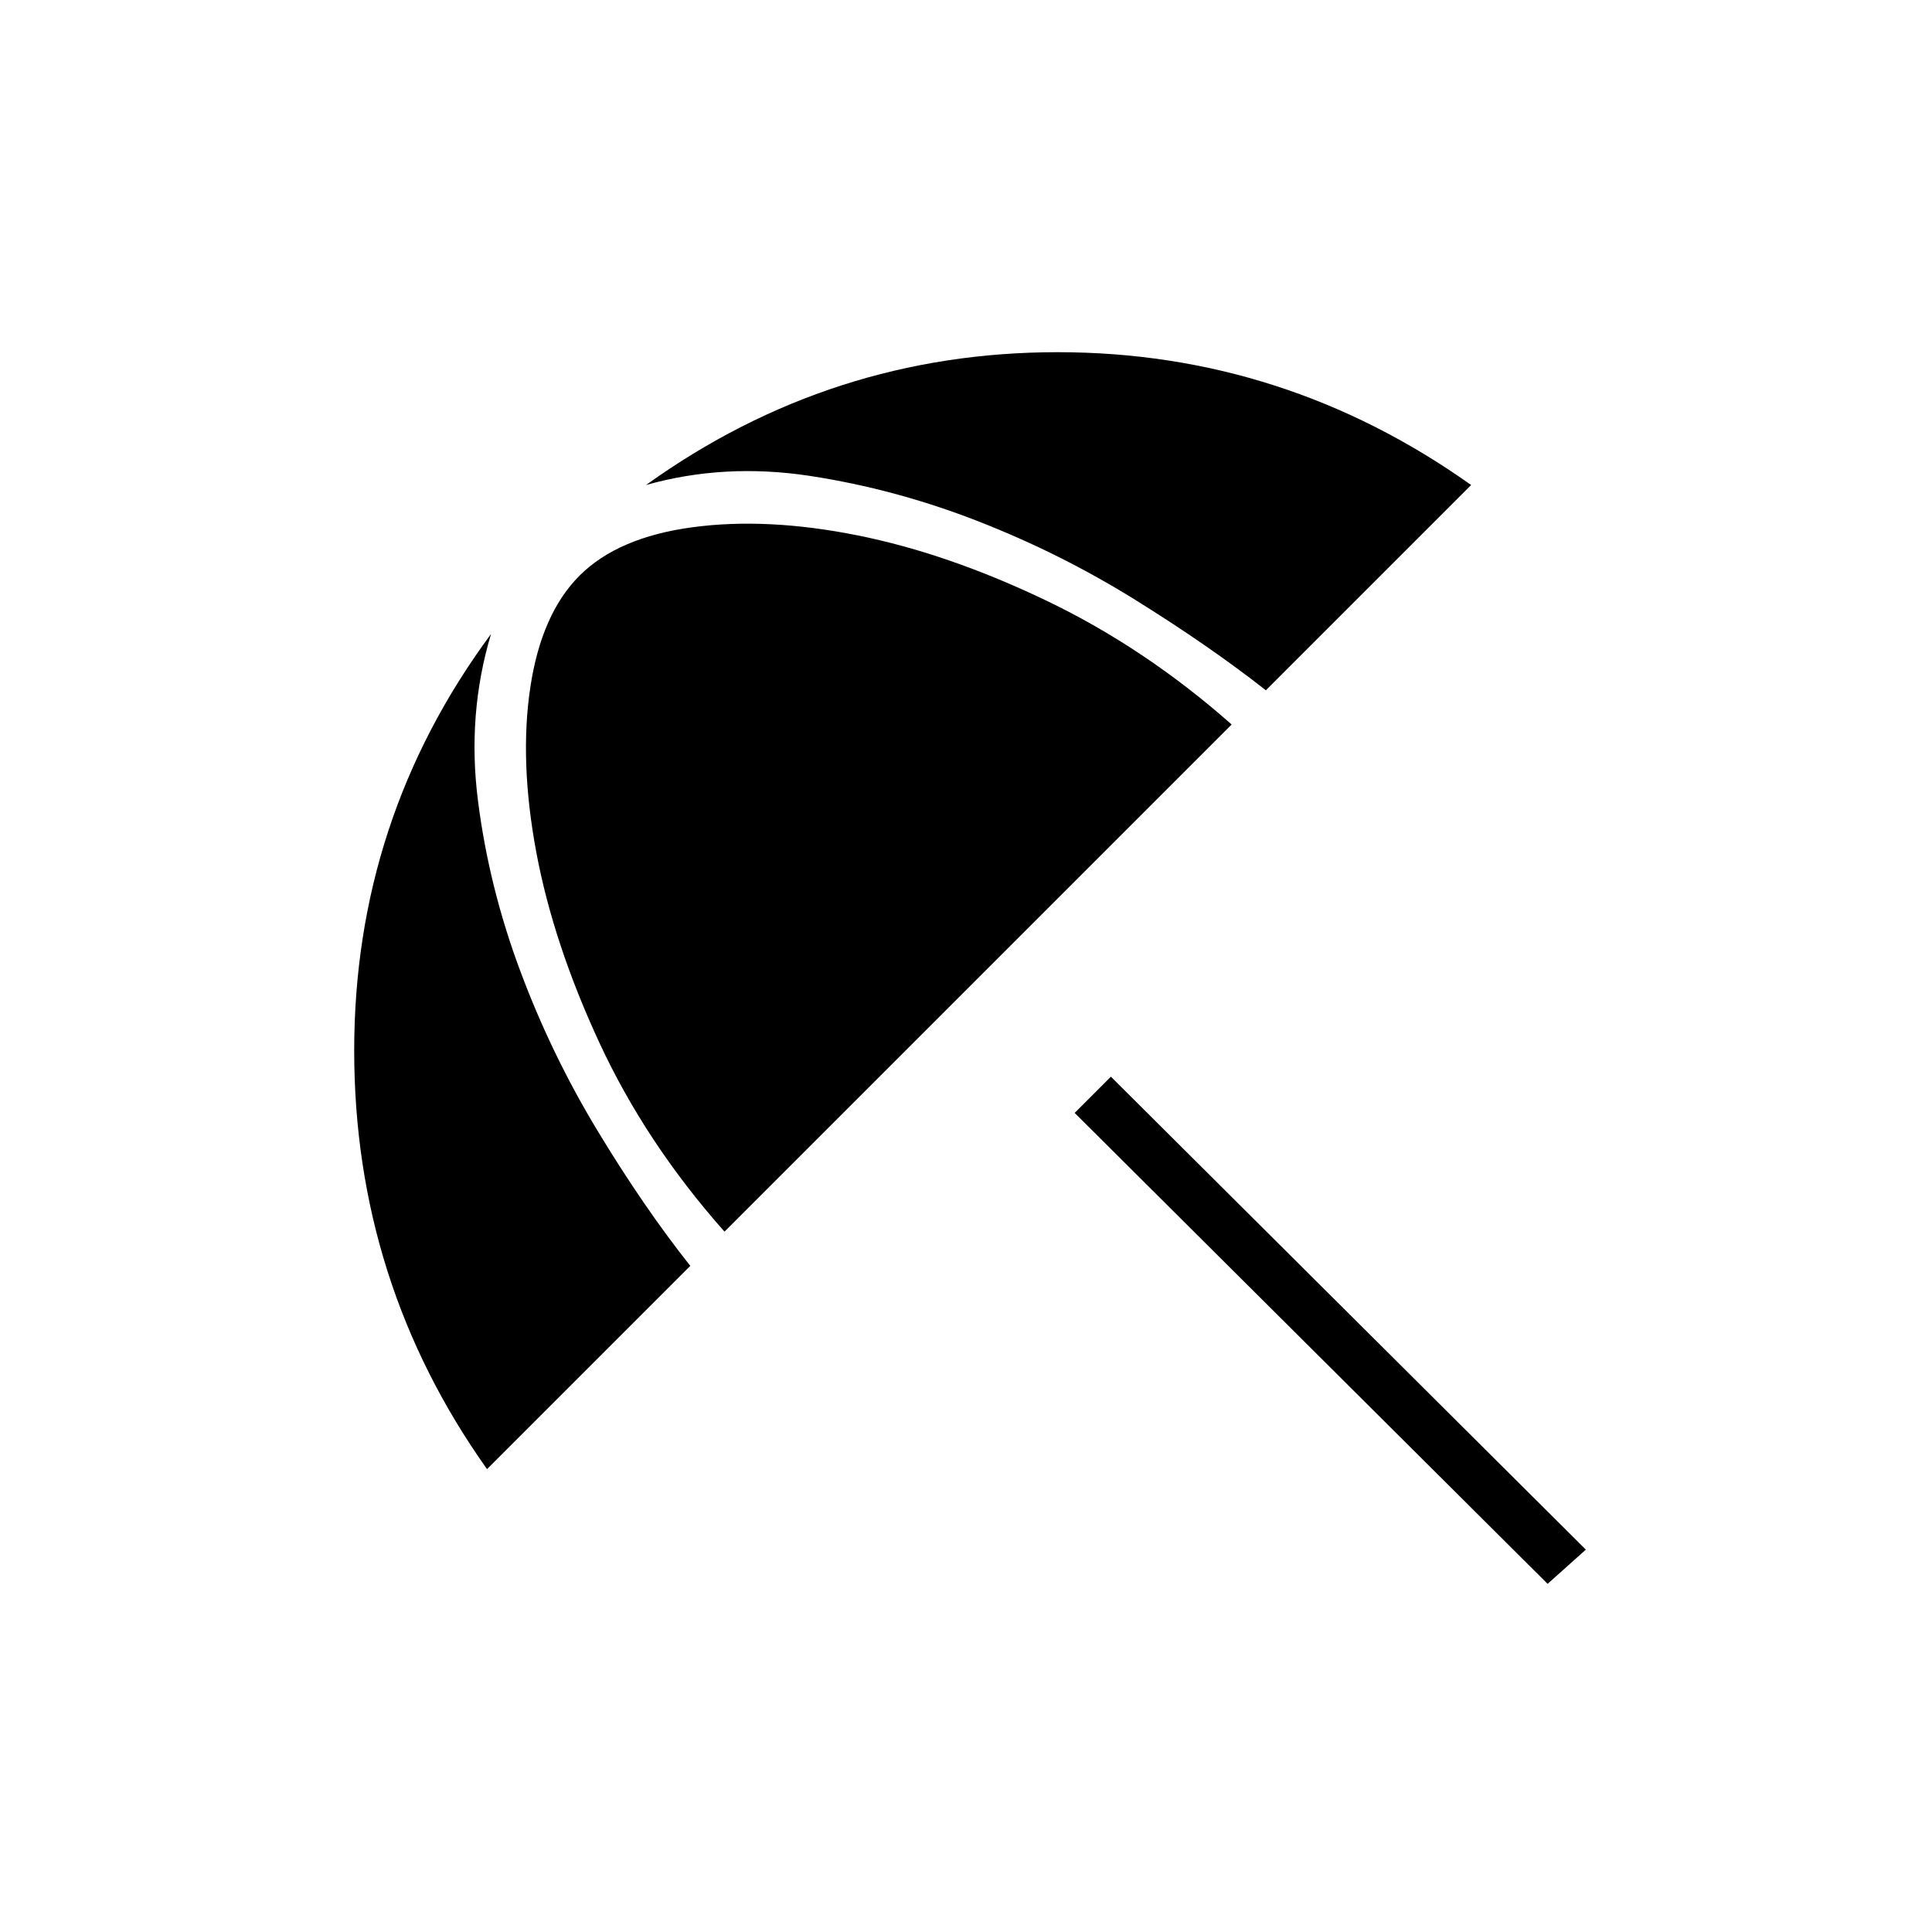 <svg xmlns="http://www.w3.org/2000/svg" height="24" width="24"><path d="m19.225 19.675-5.875-5.85.45-.45 5.9 5.875ZM6.05 18.25q-1.65-2.325-1.65-5.2t1.7-5.175q-.3 1-.162 2.075.137 1.075.525 2.112.387 1.038.962 1.988t1.15 1.675ZM9 15.3q-.975-1.1-1.55-2.338-.575-1.237-.788-2.375-.212-1.137-.074-2.05.137-.912.612-1.387t1.4-.6q.925-.125 2.05.1 1.125.225 2.35.812Q14.225 8.05 15.3 9Zm6.725-6.725q-.7-.55-1.625-1.125t-1.95-.975q-1.025-.4-2.088-.563Q9 5.75 8.025 6.025q2.3-1.65 5.113-1.65 2.812 0 5.137 1.65Z"/></svg>